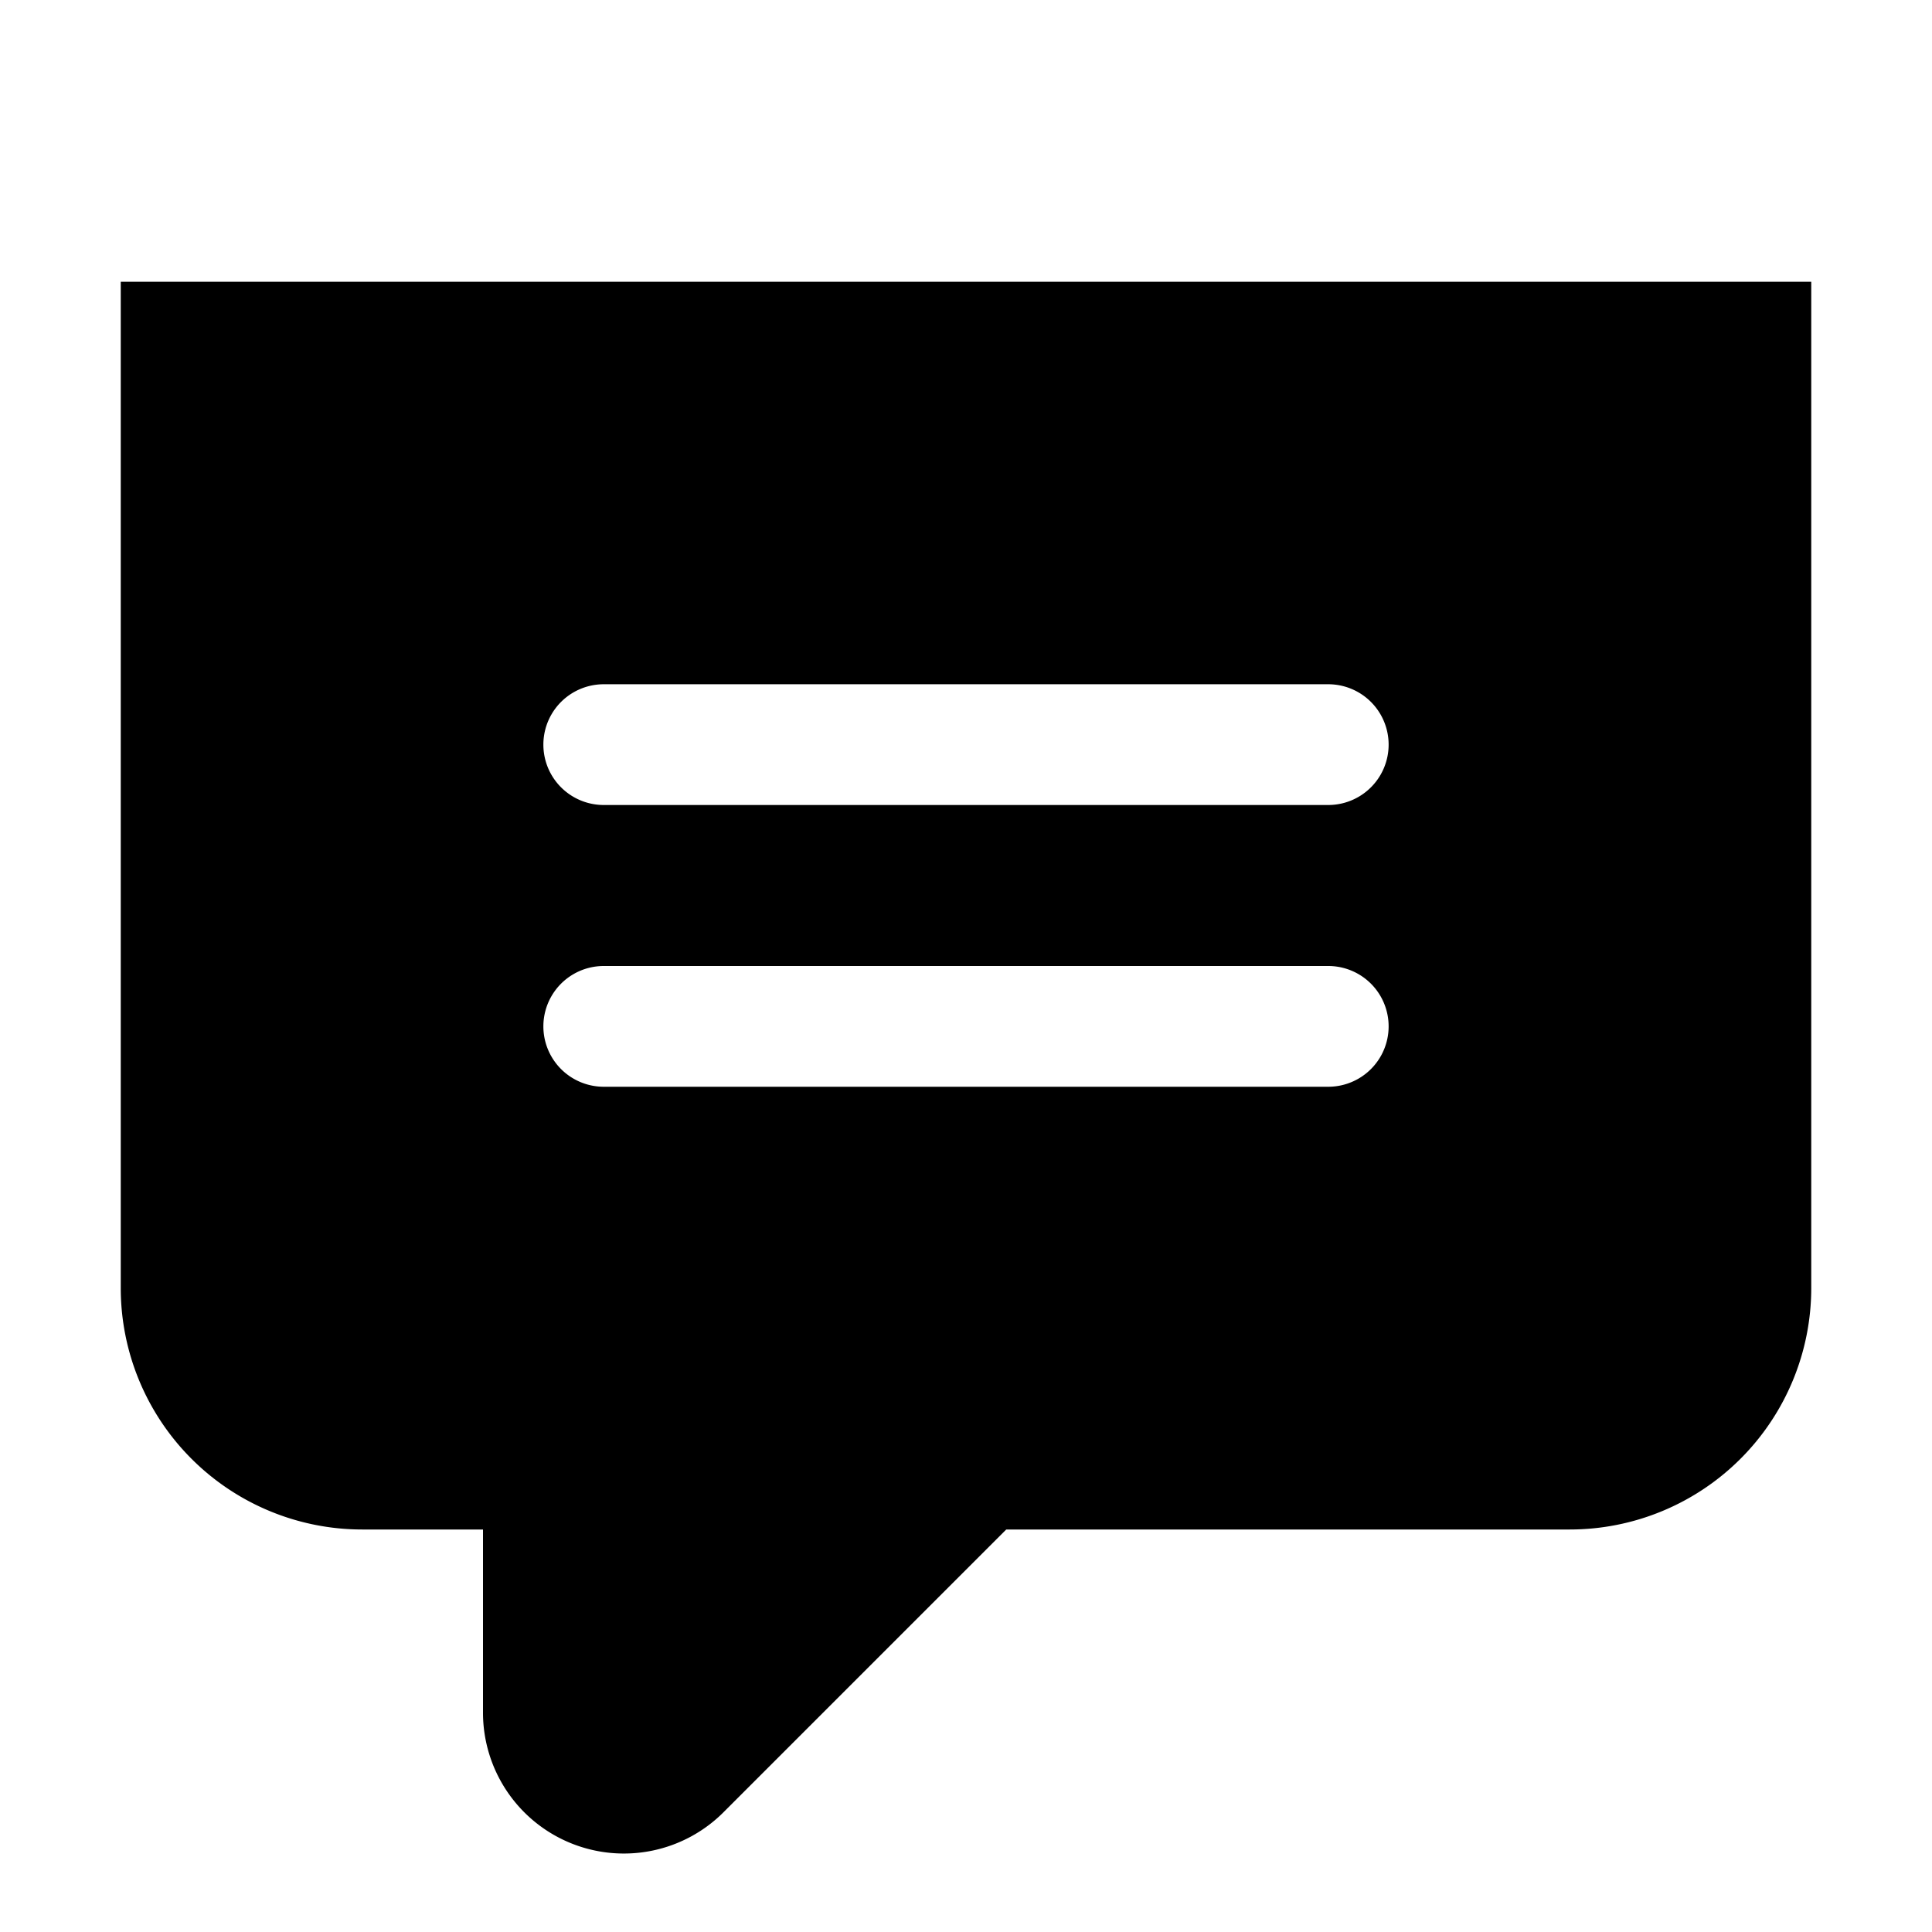 <svg width="24" height="24" xmlns="http://www.w3.org/2000/svg"><path d="M1.5 3.5V16a3 3 0 003 3H6v2.275A1.75 1.75 0 009 22.5l3.5-3.5h7a3 3 0 003-3V3.5h-21zm15 10h-9a.75.75 0 110-1.5h9a.75.75 0 110 1.5zm0-3.5h-9a.75.75 0 010-1.5h9a.75.75 0 110 1.5z" fill="#000" fill-rule="evenodd"/></svg>